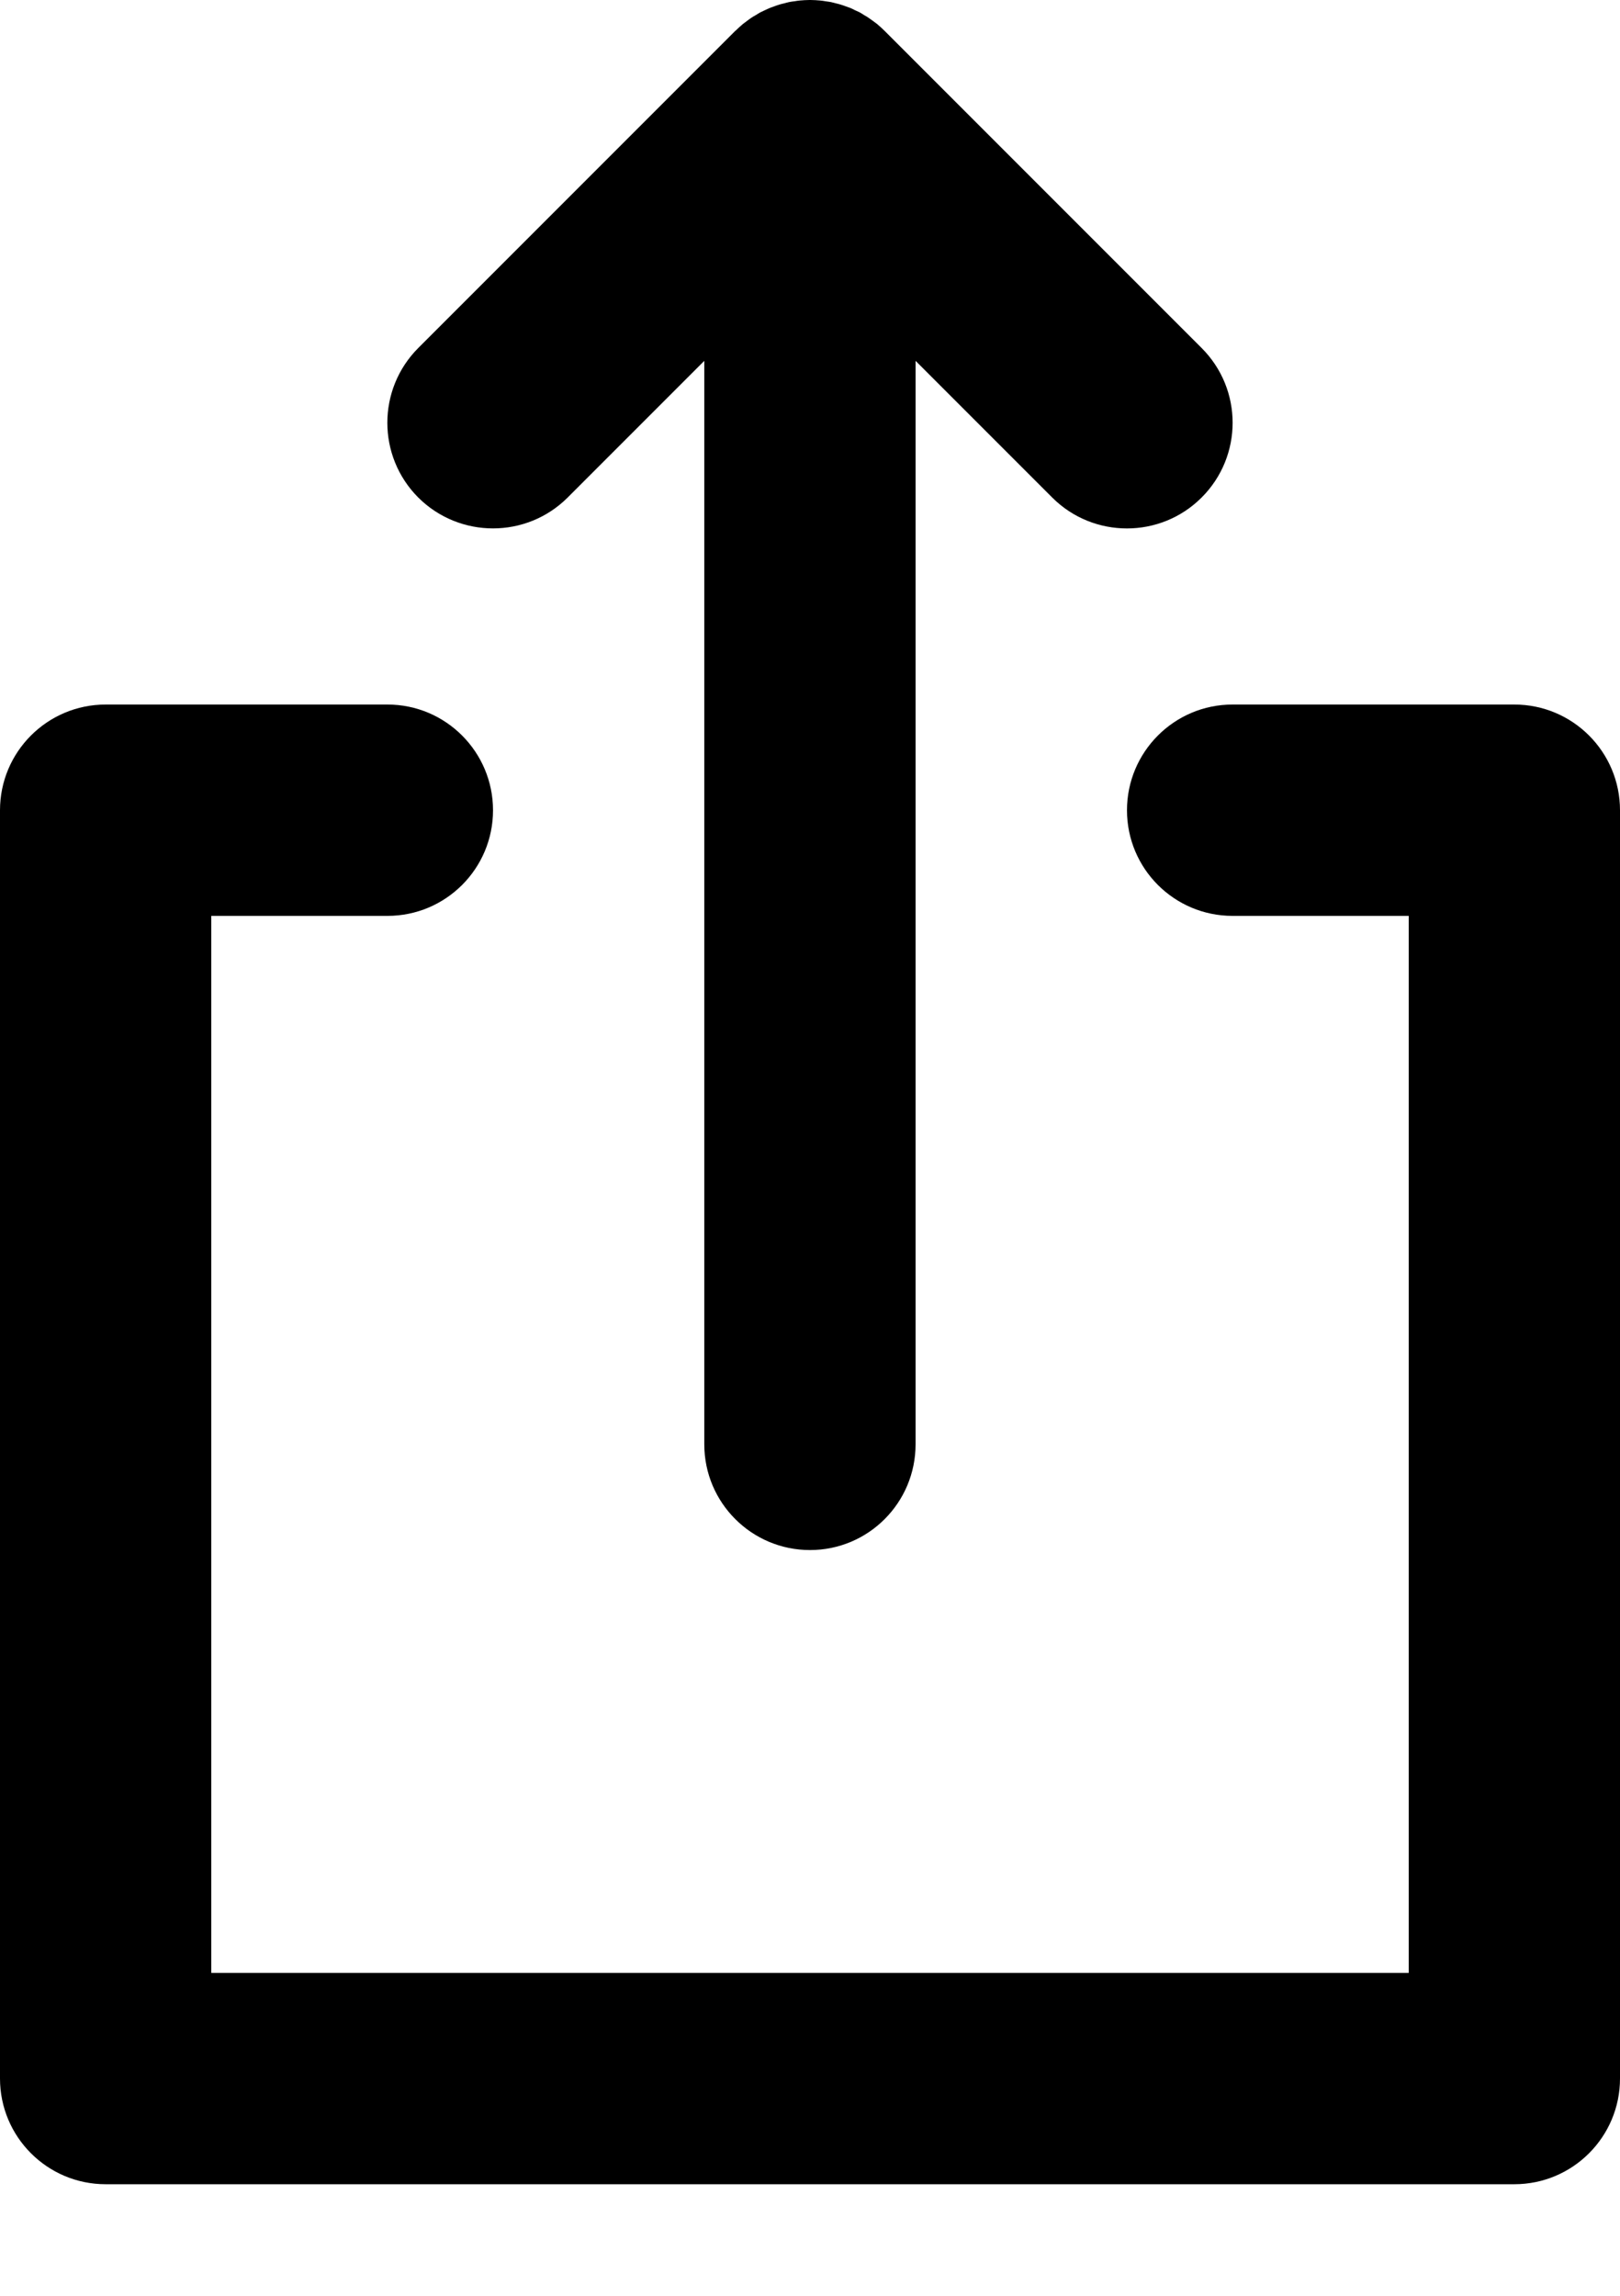 <svg width="12" height="17" viewBox="0 0 12 17" fill="none" xmlns="http://www.w3.org/2000/svg">
<path d="M4.205 3.684L5.217 2.672V10.695C5.217 11.128 5.568 11.478 6 11.478C6.432 11.478 6.782 11.128 6.782 10.695V2.672L7.794 3.684C7.947 3.837 8.147 3.913 8.348 3.913C8.548 3.913 8.748 3.837 8.901 3.684C9.207 3.378 9.207 2.883 8.901 2.577L6.553 0.229C6.535 0.211 6.516 0.194 6.496 0.177C6.487 0.17 6.478 0.164 6.469 0.157C6.458 0.149 6.446 0.14 6.434 0.132C6.423 0.124 6.412 0.118 6.401 0.112C6.39 0.105 6.38 0.098 6.369 0.092C6.357 0.086 6.346 0.081 6.334 0.076C6.322 0.07 6.311 0.064 6.299 0.059C6.288 0.055 6.277 0.051 6.265 0.047C6.252 0.042 6.24 0.038 6.227 0.034C6.216 0.03 6.204 0.028 6.193 0.025C6.179 0.021 6.166 0.018 6.153 0.015C6.14 0.013 6.126 0.011 6.113 0.009C6.101 0.007 6.089 0.005 6.077 0.004C6.053 0.002 6.029 0 6.004 0C6.003 0 6.001 0 6 0C5.998 0 5.997 0 5.995 0C5.971 0 5.947 0.002 5.923 0.004C5.911 0.005 5.899 0.007 5.887 0.009C5.874 0.011 5.86 0.012 5.847 0.015C5.834 0.018 5.821 0.021 5.808 0.025C5.796 0.028 5.784 0.03 5.773 0.034C5.76 0.038 5.748 0.042 5.735 0.047C5.724 0.051 5.712 0.055 5.7 0.06C5.689 0.064 5.678 0.07 5.667 0.075C5.655 0.081 5.643 0.086 5.631 0.092C5.62 0.098 5.61 0.105 5.6 0.111C5.588 0.118 5.576 0.124 5.565 0.132C5.554 0.139 5.543 0.148 5.532 0.156C5.523 0.163 5.513 0.17 5.504 0.177C5.485 0.193 5.466 0.21 5.449 0.227C5.448 0.228 5.447 0.228 5.446 0.229L3.098 2.577C2.793 2.883 2.793 3.378 3.098 3.684C3.404 3.989 3.9 3.989 4.205 3.684Z" fill="currentColor"/>
<path d="M11.217 5.217H9.13C8.698 5.217 8.348 5.568 8.348 6C8.348 6.432 8.698 6.782 9.13 6.782H10.435V14.609H1.565V6.782H2.87C3.302 6.782 3.652 6.432 3.652 6C3.652 5.568 3.302 5.217 2.87 5.217H0.783C0.35 5.217 0 5.568 0 6V15.391C0 15.823 0.35 16.174 0.783 16.174H11.217C11.65 16.174 12 15.823 12 15.391V6C12 5.568 11.65 5.217 11.217 5.217Z" fill="currentColor"/>
</svg>
